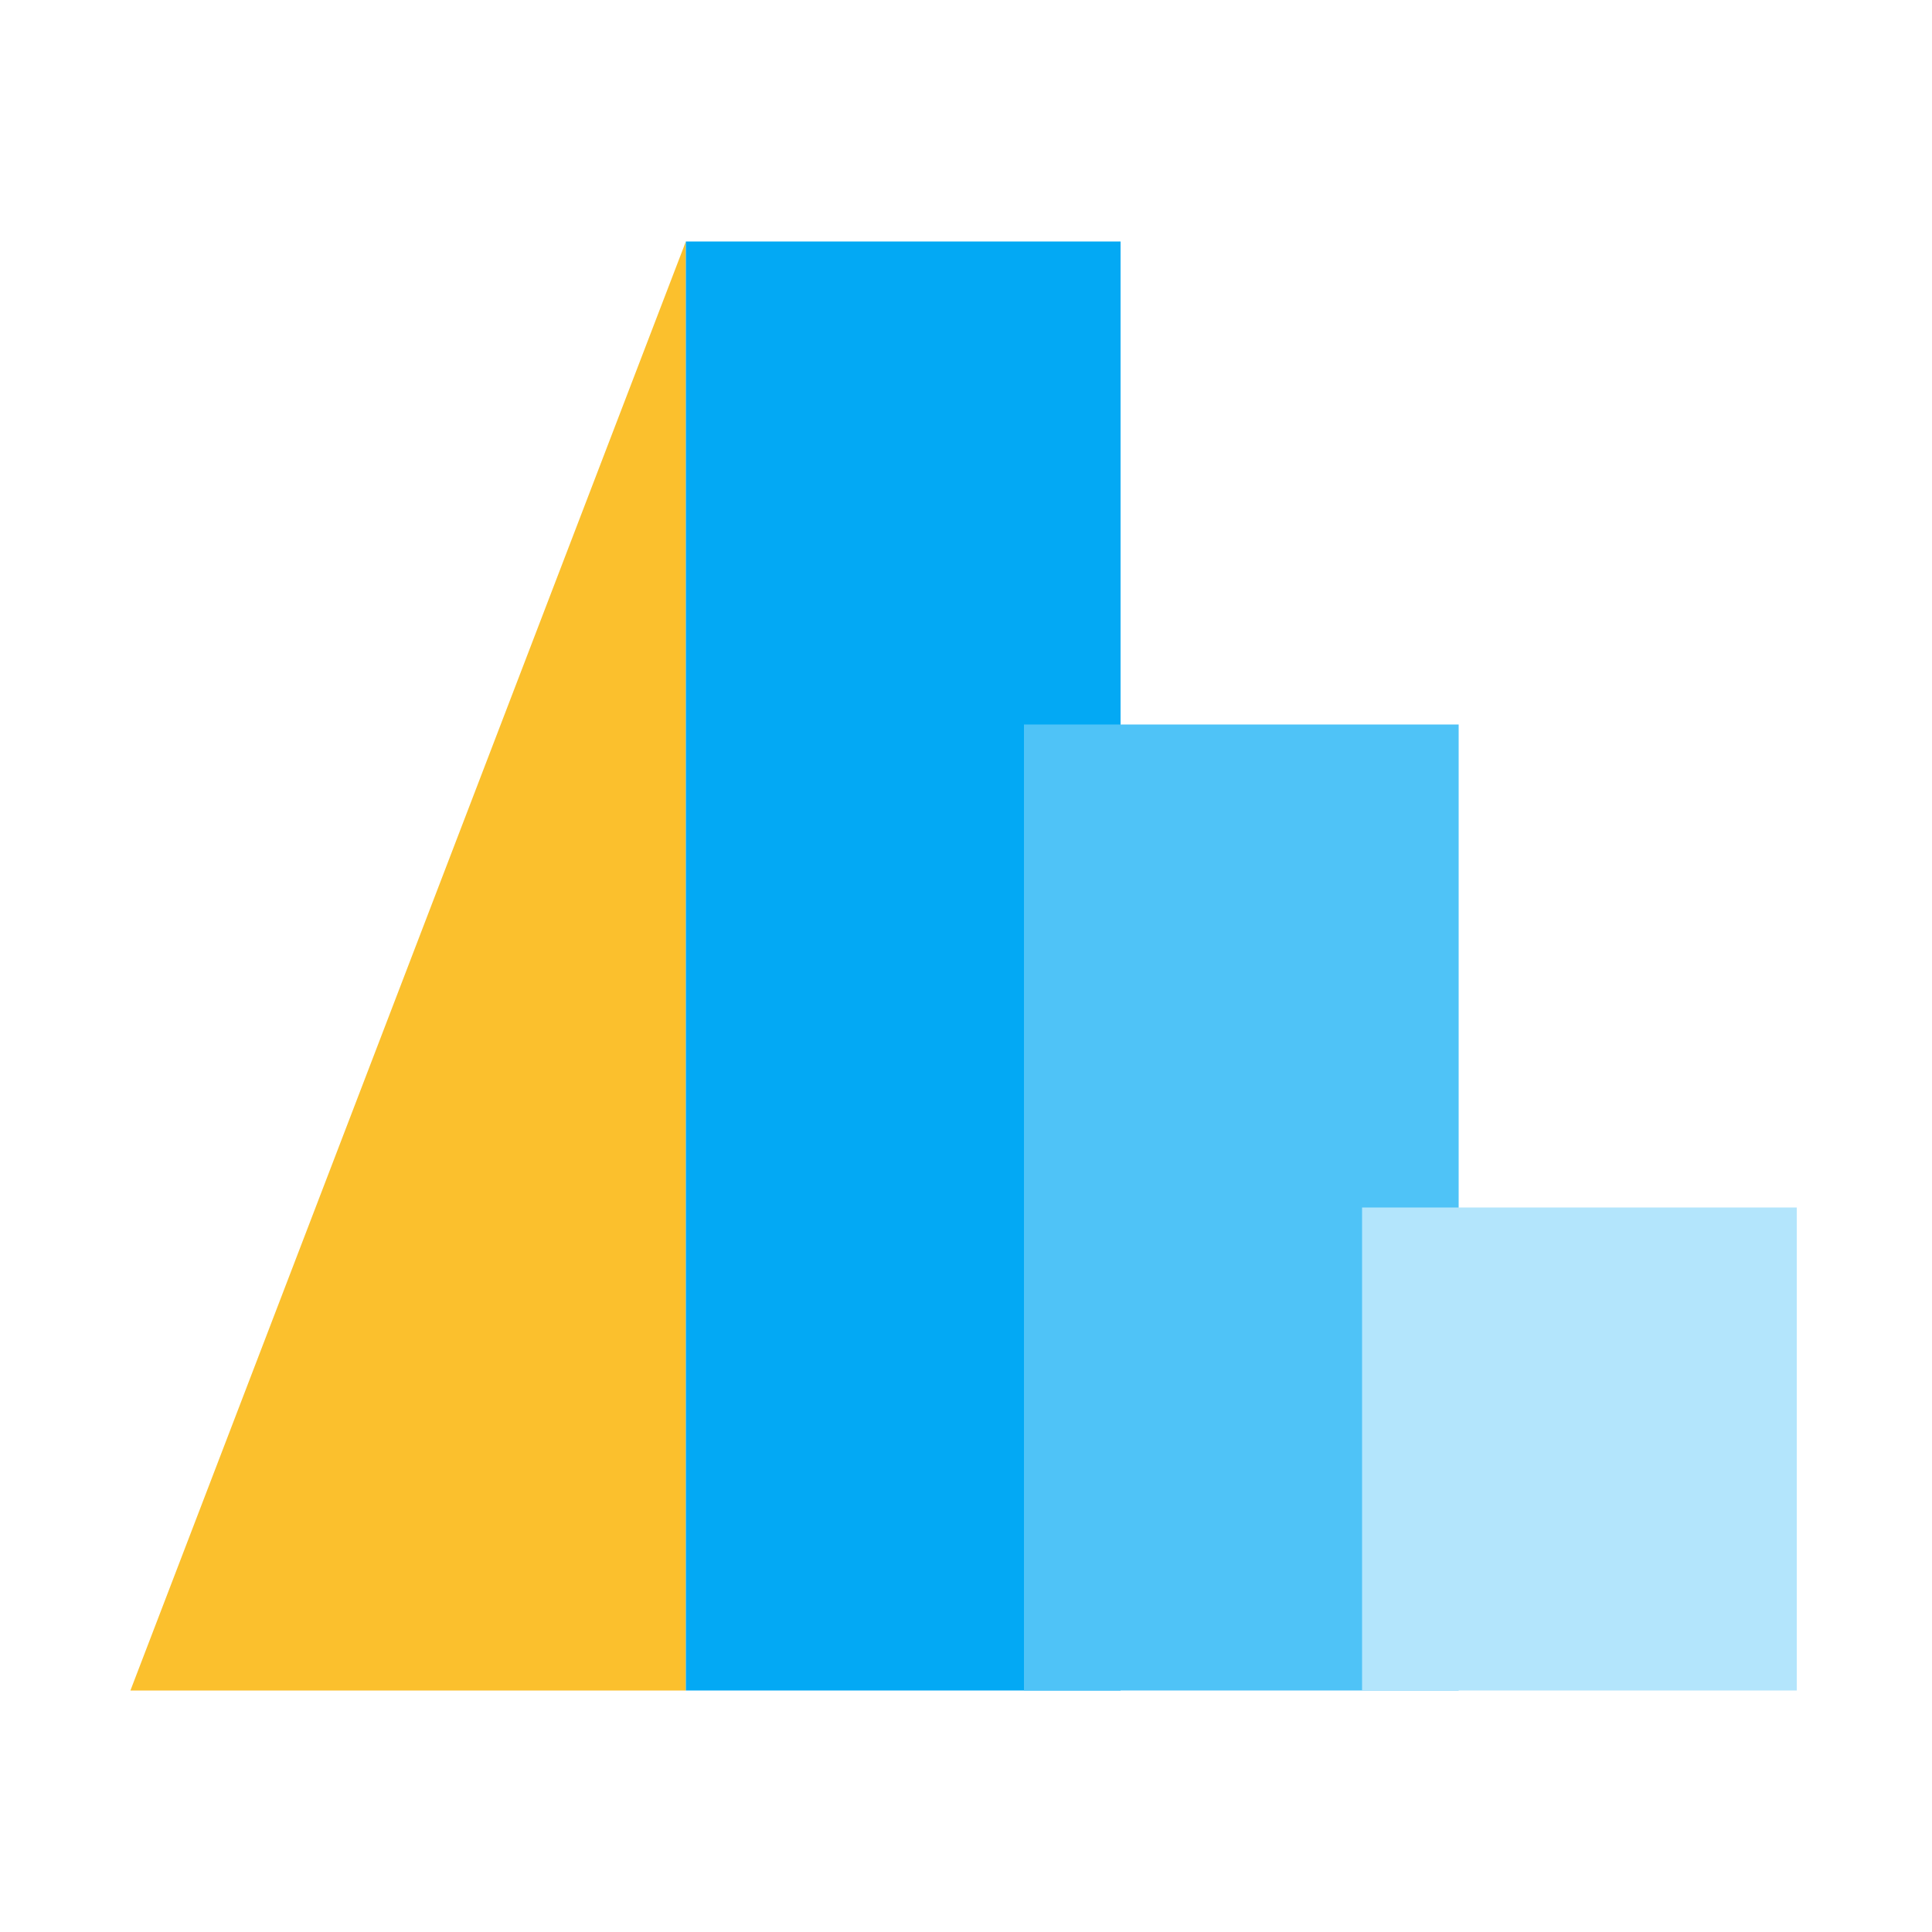 <svg xmlns="http://www.w3.org/2000/svg" xmlns:xlink="http://www.w3.org/1999/xlink" width="200" height="200" version="1.1" viewBox="0 0 200 200"><title>Altair Logo Light</title><desc>Created using Figma</desc><g id="Canvas" transform="matrix(0.5 0 0 0.5 82.5 131)"><clipPath id="clip-0" clip-rule="evenodd"><path fill="#FFF" d="M -165 -262L 235 -262L 235 138L -165 138L -165 -262Z"/></clipPath><g id="Altair Logo Light" clip-path="url(#clip-0)"><g id="Group"><g id="Vector"><use fill="#FBC02D" transform="translate(-138 -212)" xlink:href="#path0_fill"/></g><g id="Rectangle"><use fill="#03A9F4" transform="translate(-23 -212)" xlink:href="#path1_fill"/></g><g id="Rectangle 2"><use fill="#4FC3F7" transform="translate(47 -112)" xlink:href="#path2_fill"/></g><g id="Rectangle 3"><use fill="#B3E5FC" transform="translate(117 -12)" xlink:href="#path3_fill"/></g></g></g></g><defs><path id="path0_fill" d="M 115 300L 0 300L 115 0L 115 300Z"/><path id="path1_fill" d="M 0 0L 90 0L 90 300L 0 300L 0 0Z"/><path id="path2_fill" d="M 0 0L 90 0L 90 200L 0 200L 0 0Z"/><path id="path3_fill" d="M 0 0L 90 0L 90 100L 0 100L 0 0Z"/></defs></svg>